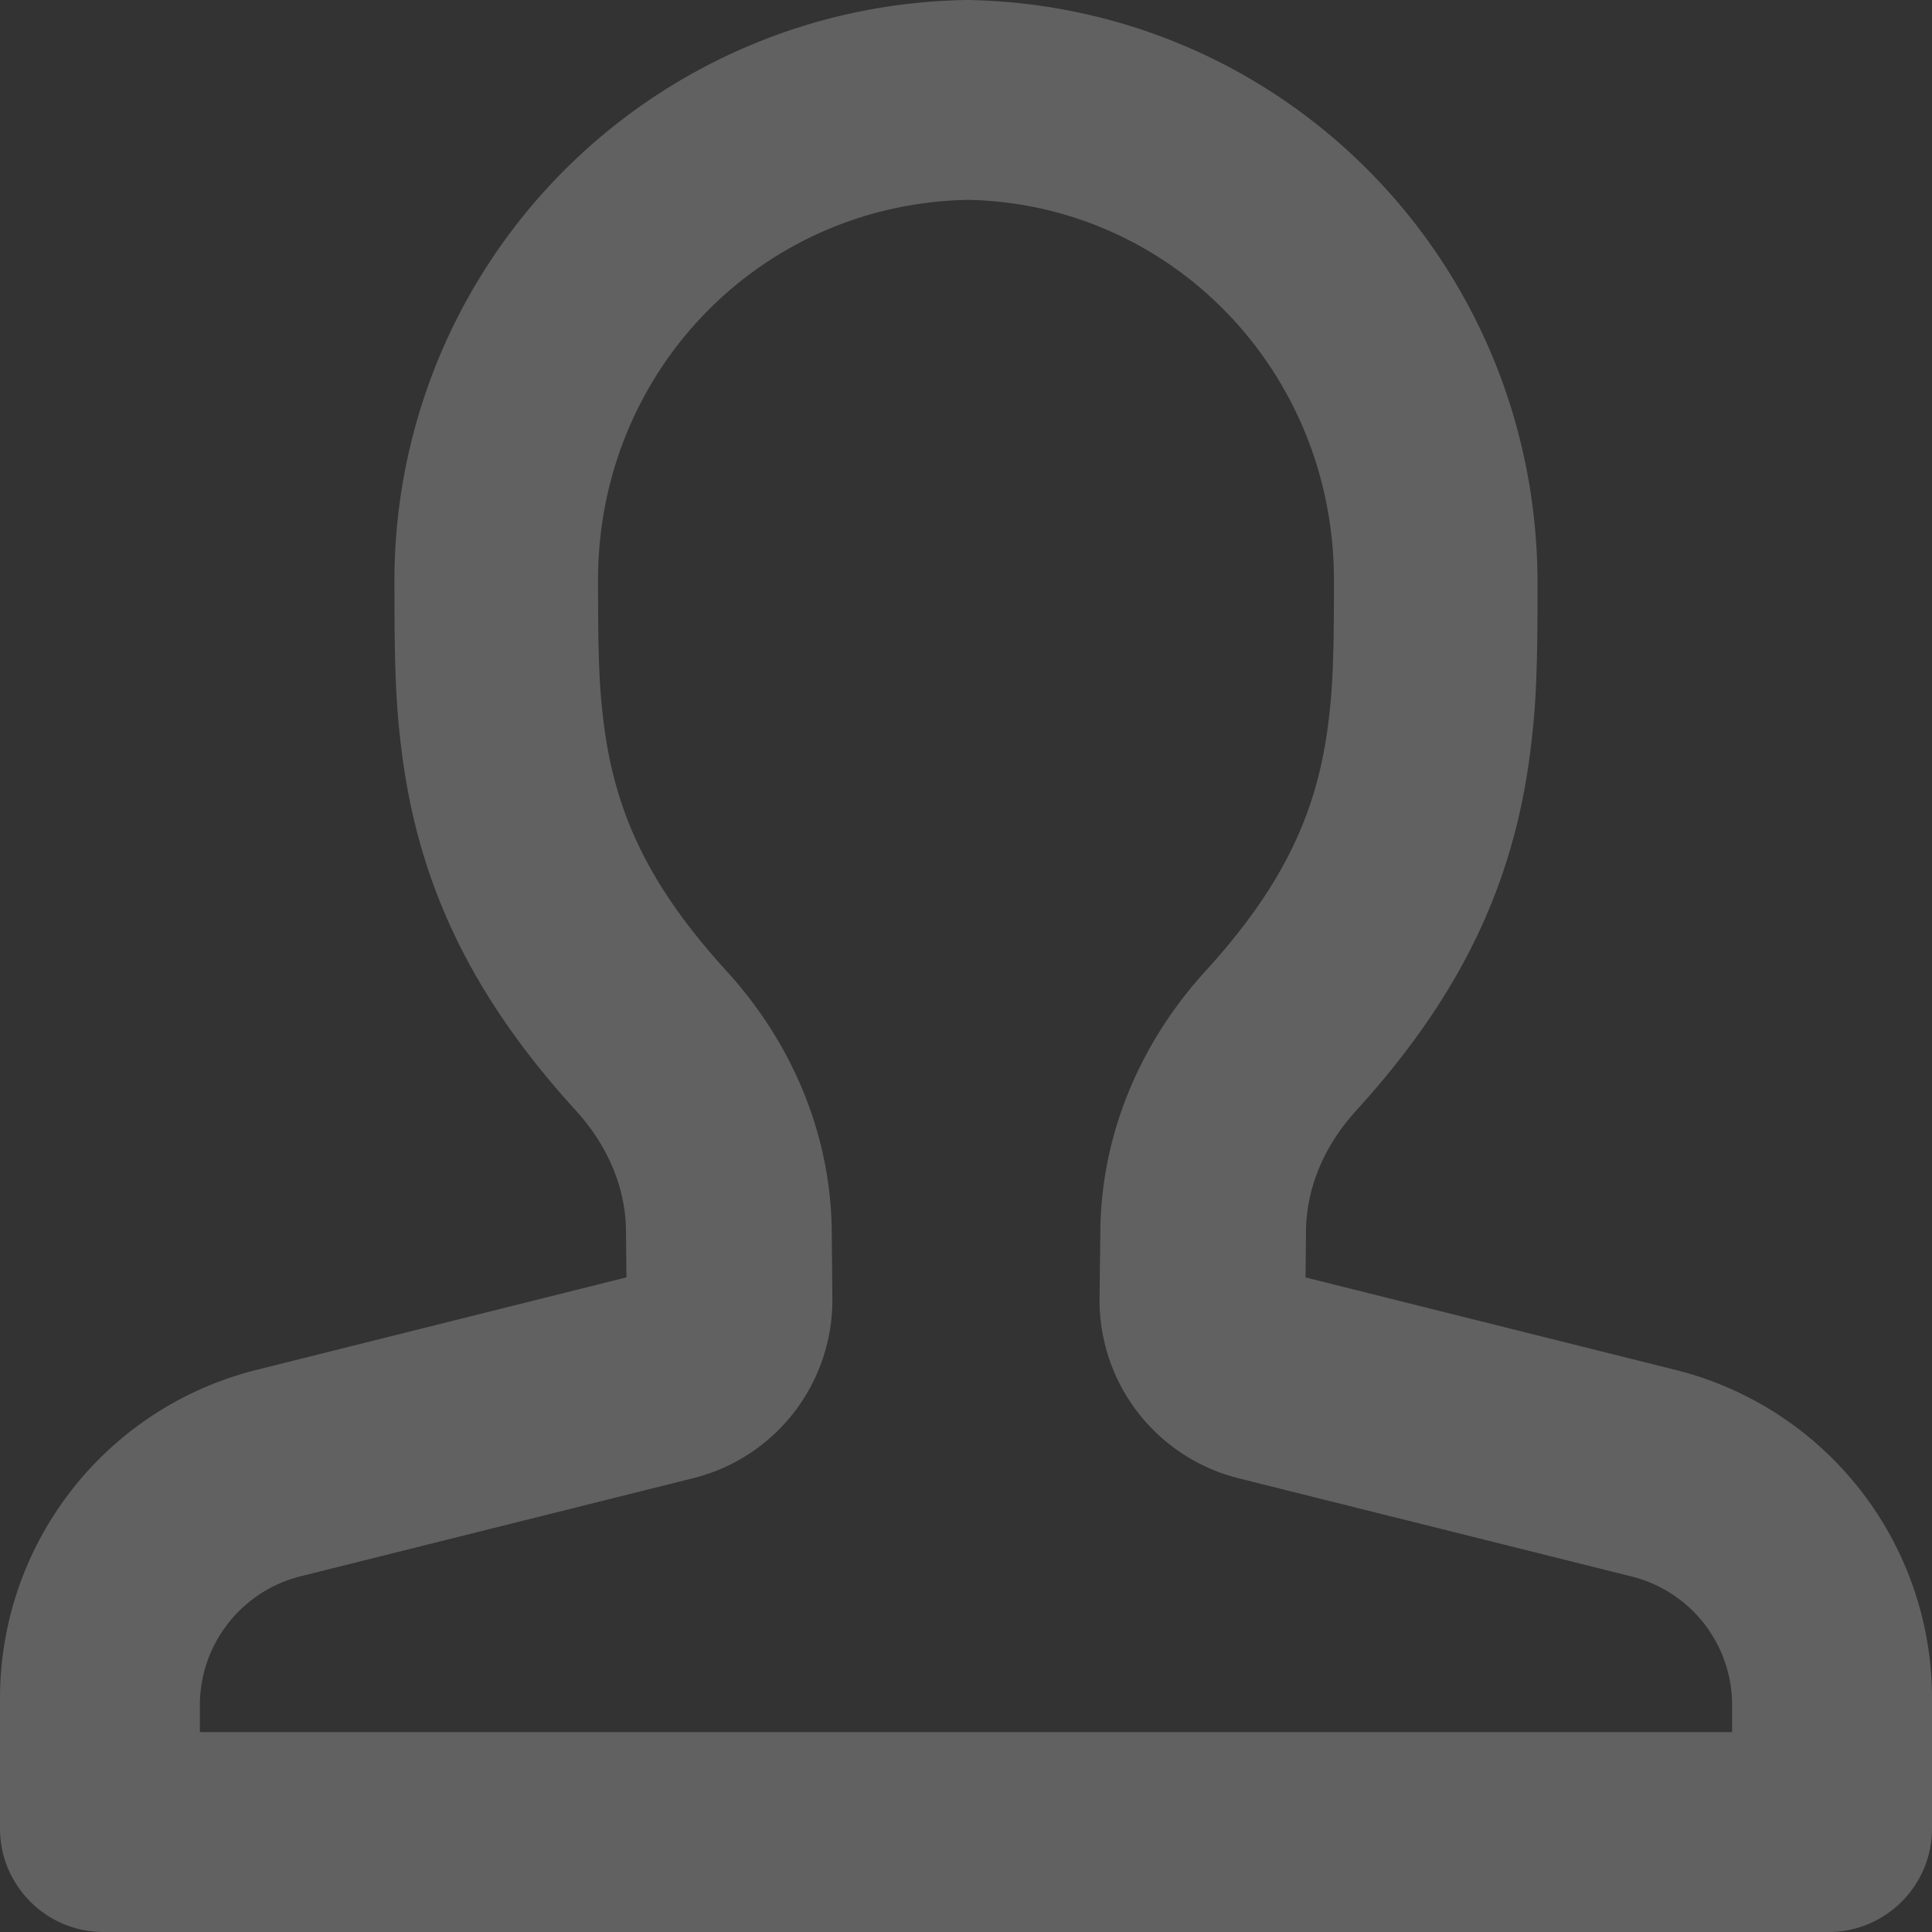 <svg width="24" height="24" fill="none" xmlns="http://www.w3.org/2000/svg"><rect width="100%" height="100%" fill="#333333" stroke="none"/><path opacity=".227" fill-rule="evenodd" clip-rule="evenodd" d="M24 21.096a4.204 4.204 0 00-3.184-4.078l-4.598-1.149.006-.586c.006-.526.224-1.05.623-1.487 1.312-1.439 1.952-2.825 2.16-4.437.078-.606.093-1.066.093-2.107 0-3.978-3.13-7.18-7.076-7.252A7.214 7.214 0 004.9 7.251c0 1.04.015 1.501.093 2.107.208 1.612.848 2.998 2.16 4.437.399.437.617.96.623 1.487l.006.586-4.598 1.15A4.205 4.205 0 000 21.095v1.618C0 23.424.576 24 1.286 24h21.428c.71 0 1.286-.576 1.286-1.286v-1.618zm-3.73-1.512a1.647 1.647 0 011.247 1.598v.335H2.483v-.335c0-.756.515-1.415 1.248-1.6l4.882-1.22a2.28 2.28 0 001.727-2.236l-.008-.84c-.013-1.188-.486-2.324-1.307-3.224-.964-1.057-1.382-1.96-1.523-3.06-.06-.465-.073-.856-.073-1.795 0-2.602 2.03-4.677 4.595-4.724 2.518.047 4.547 2.122 4.547 4.725 0 .939-.013 1.33-.073 1.795-.141 1.1-.559 2.003-1.523 3.06-.82.9-1.294 2.036-1.306 3.225l-.01.84a2.28 2.28 0 001.729 2.236l4.882 1.22z" fill="#fff"/></svg>